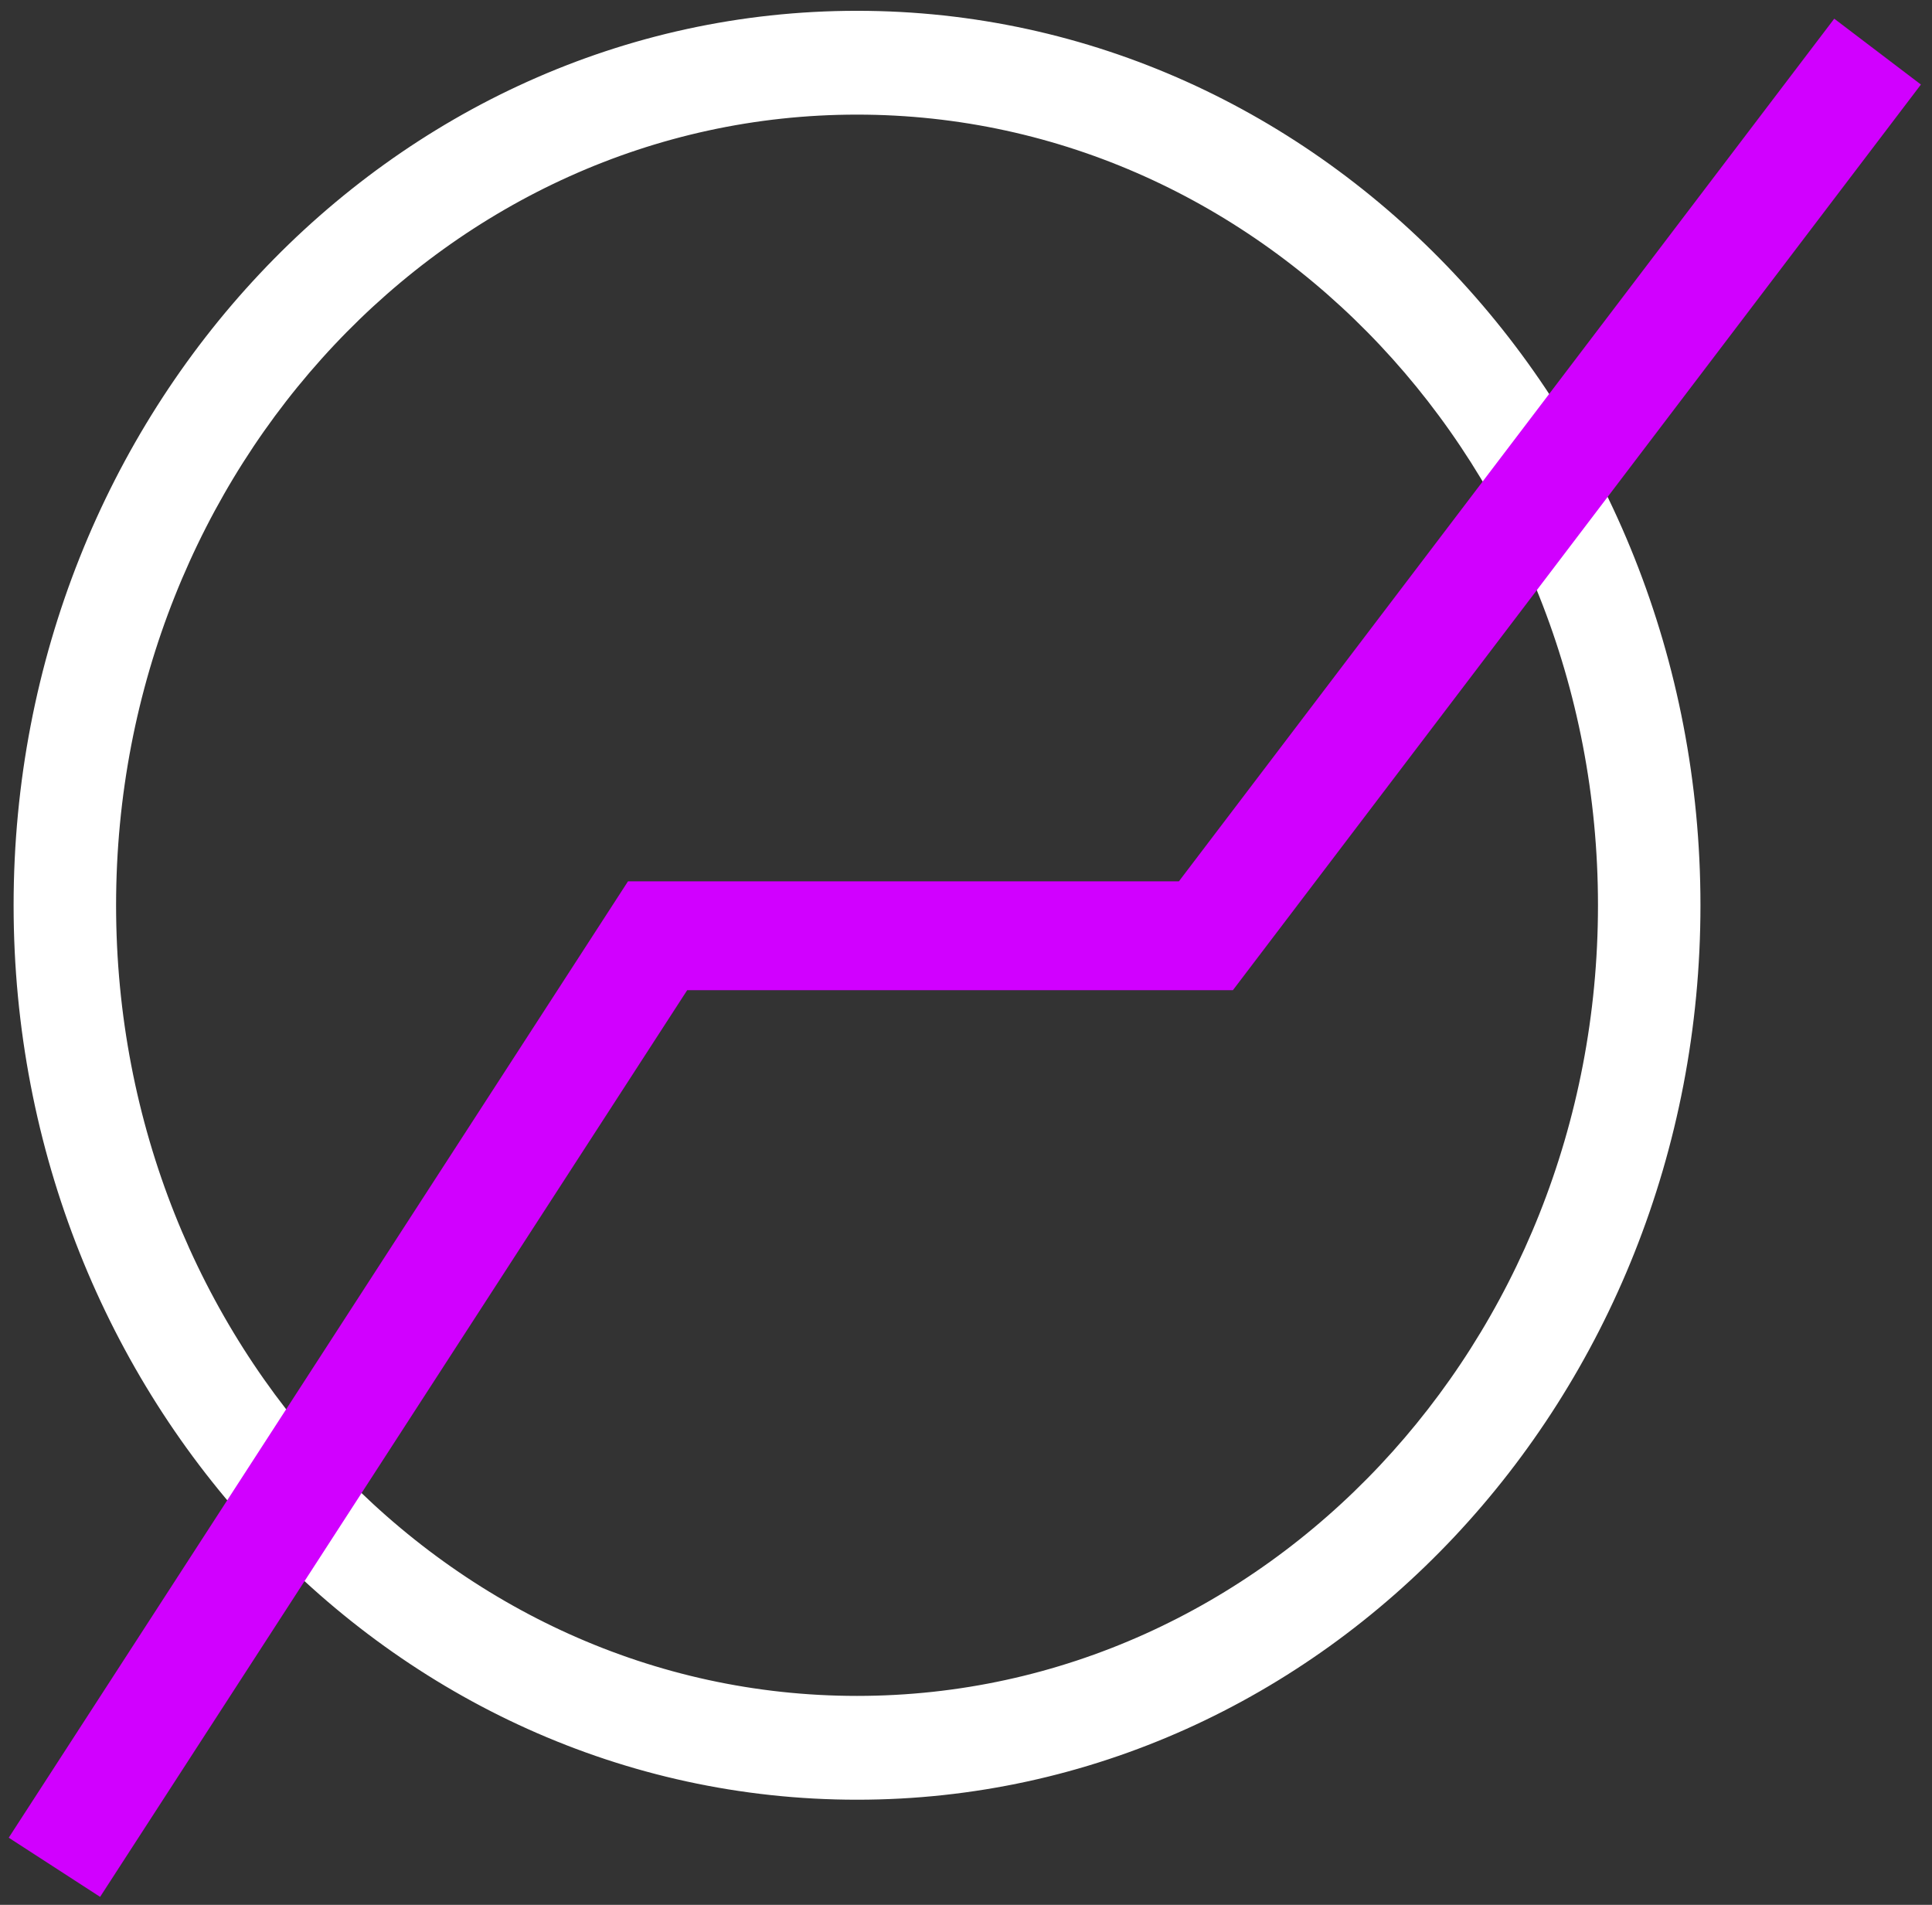 <svg width="71" height="70" viewBox="0 0 71 70" fill="none" xmlns="http://www.w3.org/2000/svg">
<rect x="0" y="0" width="71" height="70" fill="#333333" stroke="none"/>
<path fill-rule="evenodd" clip-rule="evenodd" d="M31.495 63.822C47.362 63.822 60.225 50.142 60.225 33.267C60.225 16.392 47.362 2.712 31.495 2.712C15.629 2.712 2.766 16.392 2.766 33.267C2.766 50.142 15.629 63.822 31.495 63.822ZM31.495 64.637C47.785 64.637 60.991 50.592 60.991 33.267C60.991 15.942 47.785 1.897 31.495 1.897C15.206 1.897 2 15.942 2 33.267C2 50.592 15.206 64.637 31.495 64.637Z" stroke="white" stroke-width="3"/>
<path d="M2 68.62L24.166 34.388H44.316L69 1.897" stroke="#D100FF" stroke-width="4"/>
</svg>
